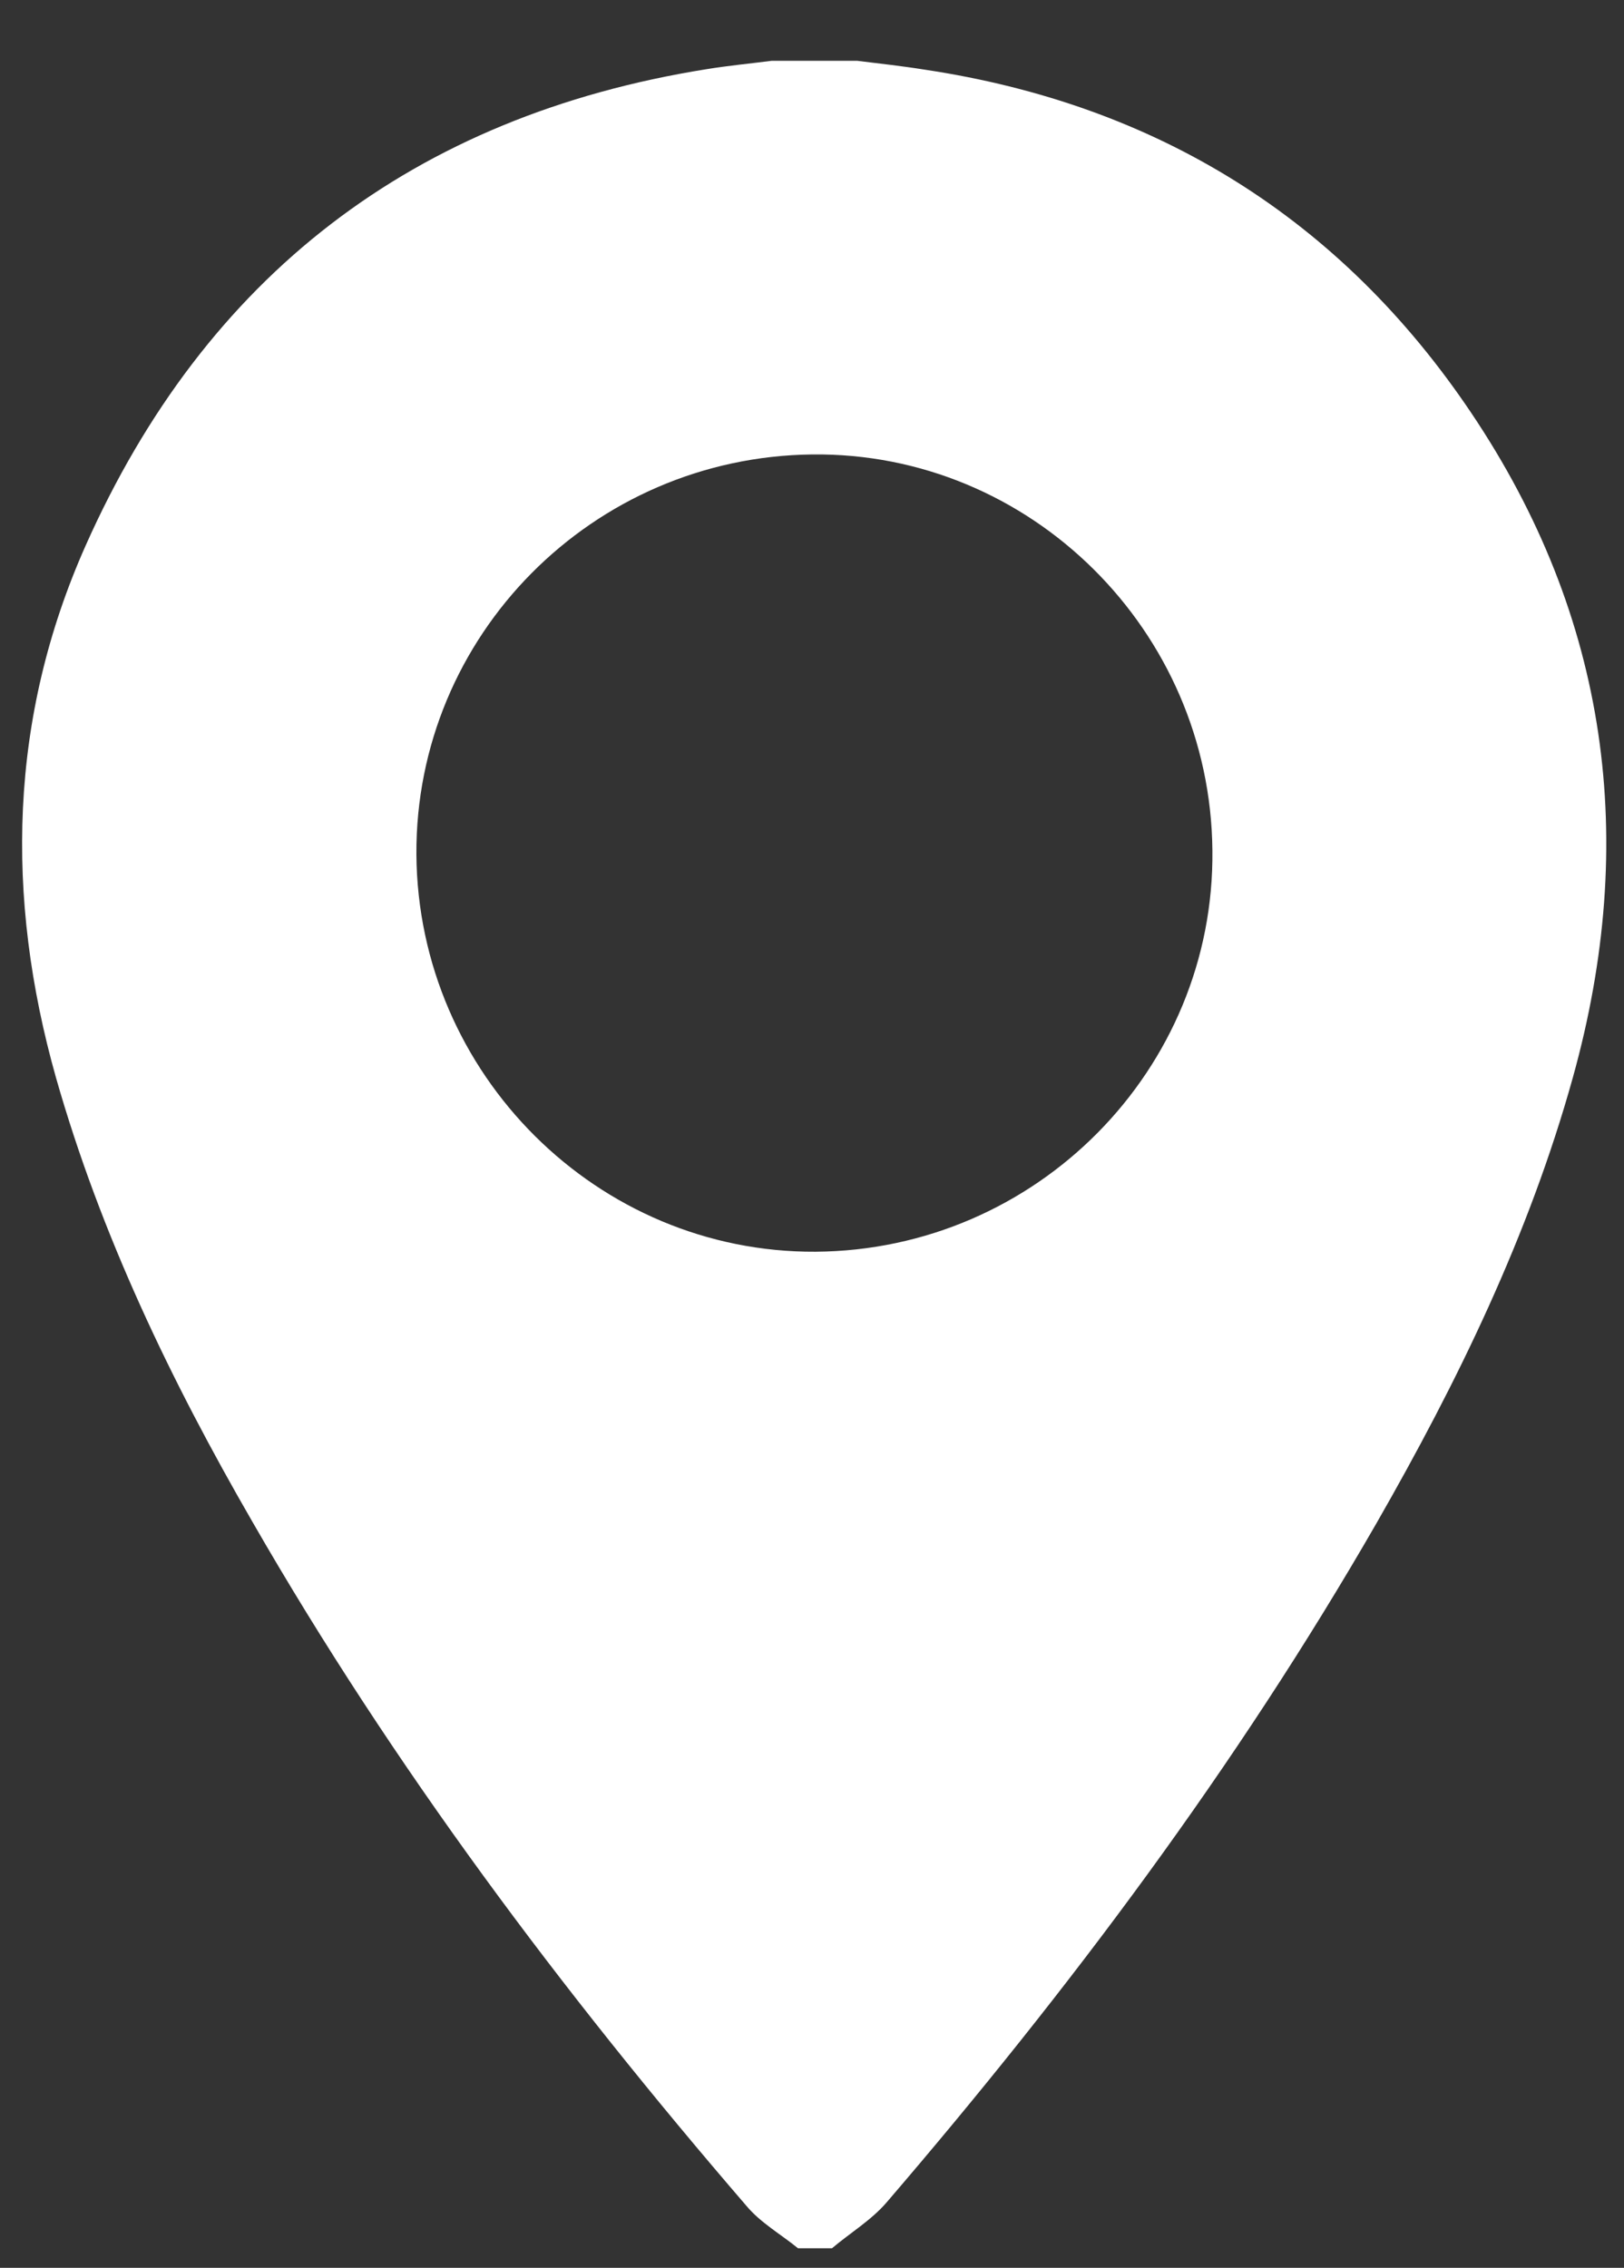 <?xml version="1.0" encoding="utf-8"?>
<!-- Generator: Adobe Illustrator 21.0.0, SVG Export Plug-In . SVG Version: 6.00 Build 0)  -->
<svg version="1.0" id="Layer_1" xmlns="http://www.w3.org/2000/svg" xmlns:xlink="http://www.w3.org/1999/xlink" x="0px" y="0px"
	 viewBox="0 0 406 566.9" style="enable-background:new 0 0 406 566.9;" xml:space="preserve">
<rect x="0" y="0" width="406" height="566.9" fill="#333333" stroke="none"/>
<g>
	<path fill="#fff" d="M192.9,15.2c7.1,0,14.2,0,21.4,0c5.6,0.7,11.2,1.3,16.8,2.2c58.1,8.7,104.1,37.3,136.7,85.8c34.3,51,41.9,107,25.4,166.2
		c-11,39.5-28.8,76-49.1,111.4c-35,60.8-76.9,116.7-122.5,169.8c-3.8,4.4-9.1,7.6-13.6,11.4c-2.8,0-5.7,0-8.5,0
		c-4.3-3.5-9.4-6.4-12.9-10.6c-46.1-53.5-88.3-109.8-123.5-171C42.7,345.1,25.2,308.7,14,269.4c-12.8-45.3-11.7-90.1,7.4-133
		C51.4,69,103.4,29,176.6,17.3C182.1,16.4,187.5,15.9,192.9,15.2z M203.9,312.9c55.2-0.4,99.8-45.5,99.2-100.3
		c-0.5-55-45.5-99.6-100-99c-55,0.6-99.3,45.3-99,100C104.5,268.5,149.4,313.2,203.9,312.9z"/>
</g>
</svg>
